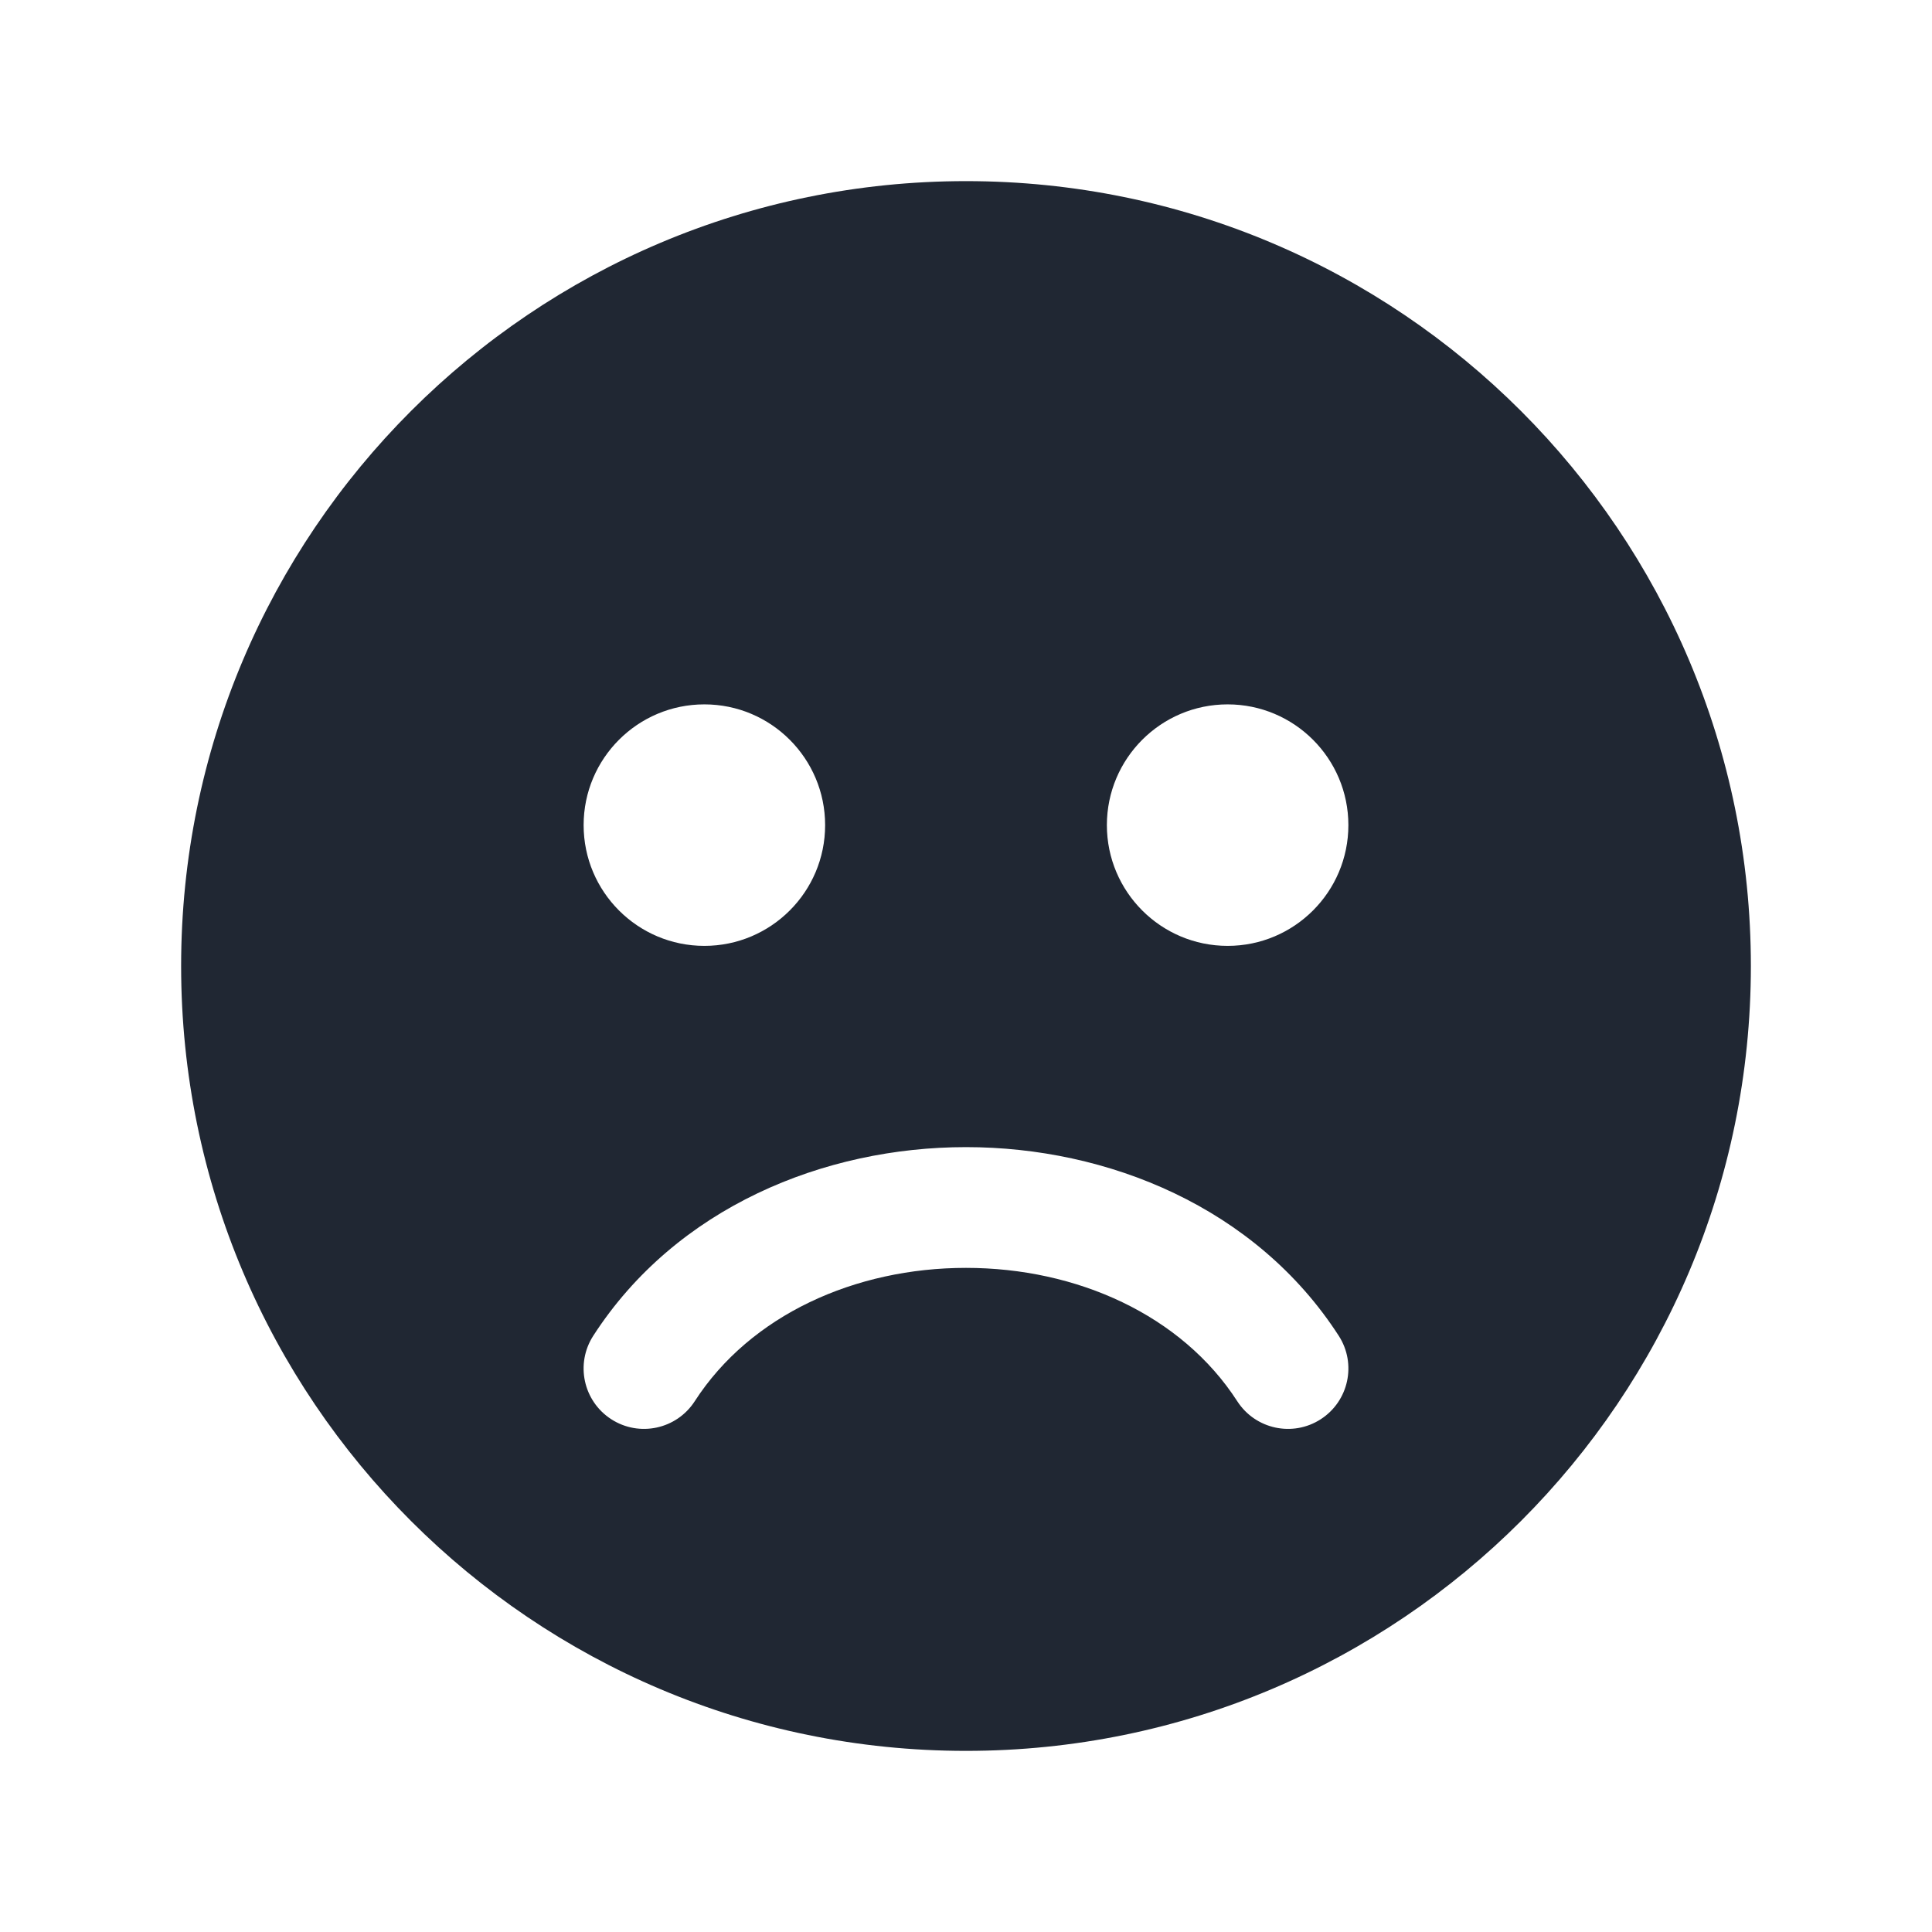 <svg width="24" height="24" viewBox="0 0 24 24" fill="none" xmlns="http://www.w3.org/2000/svg">
<path fill-rule="evenodd" clip-rule="evenodd" d="M2.25 12C2.25 6.615 6.615 2.25 12 2.25C17.385 2.25 21.75 6.615 21.75 12C21.75 17.385 17.385 21.75 12 21.75C6.615 21.75 2.25 17.385 2.25 12ZM7.25 10.25C7.25 9.422 7.922 8.75 8.75 8.75C9.578 8.75 10.25 9.422 10.25 10.25C10.25 11.078 9.578 11.75 8.75 11.75C7.922 11.75 7.25 11.078 7.25 10.25ZM13.75 10.25C13.75 9.422 14.422 8.75 15.25 8.75C16.078 8.75 16.75 9.422 16.75 10.25C16.75 11.078 16.078 11.75 15.25 11.75C14.422 11.75 13.75 11.078 13.75 10.25ZM16.407 17.63C16.059 17.855 15.595 17.755 15.37 17.407C14.678 16.335 13.377 15.75 12 15.75C10.623 15.75 9.322 16.335 8.63 17.407C8.405 17.755 7.941 17.855 7.593 17.63C7.245 17.405 7.145 16.941 7.37 16.593C8.4 14.998 10.238 14.25 12 14.25C13.762 14.25 15.6 14.998 16.63 16.593C16.855 16.941 16.755 17.405 16.407 17.63Z" fill="#202733"/>
</svg>
